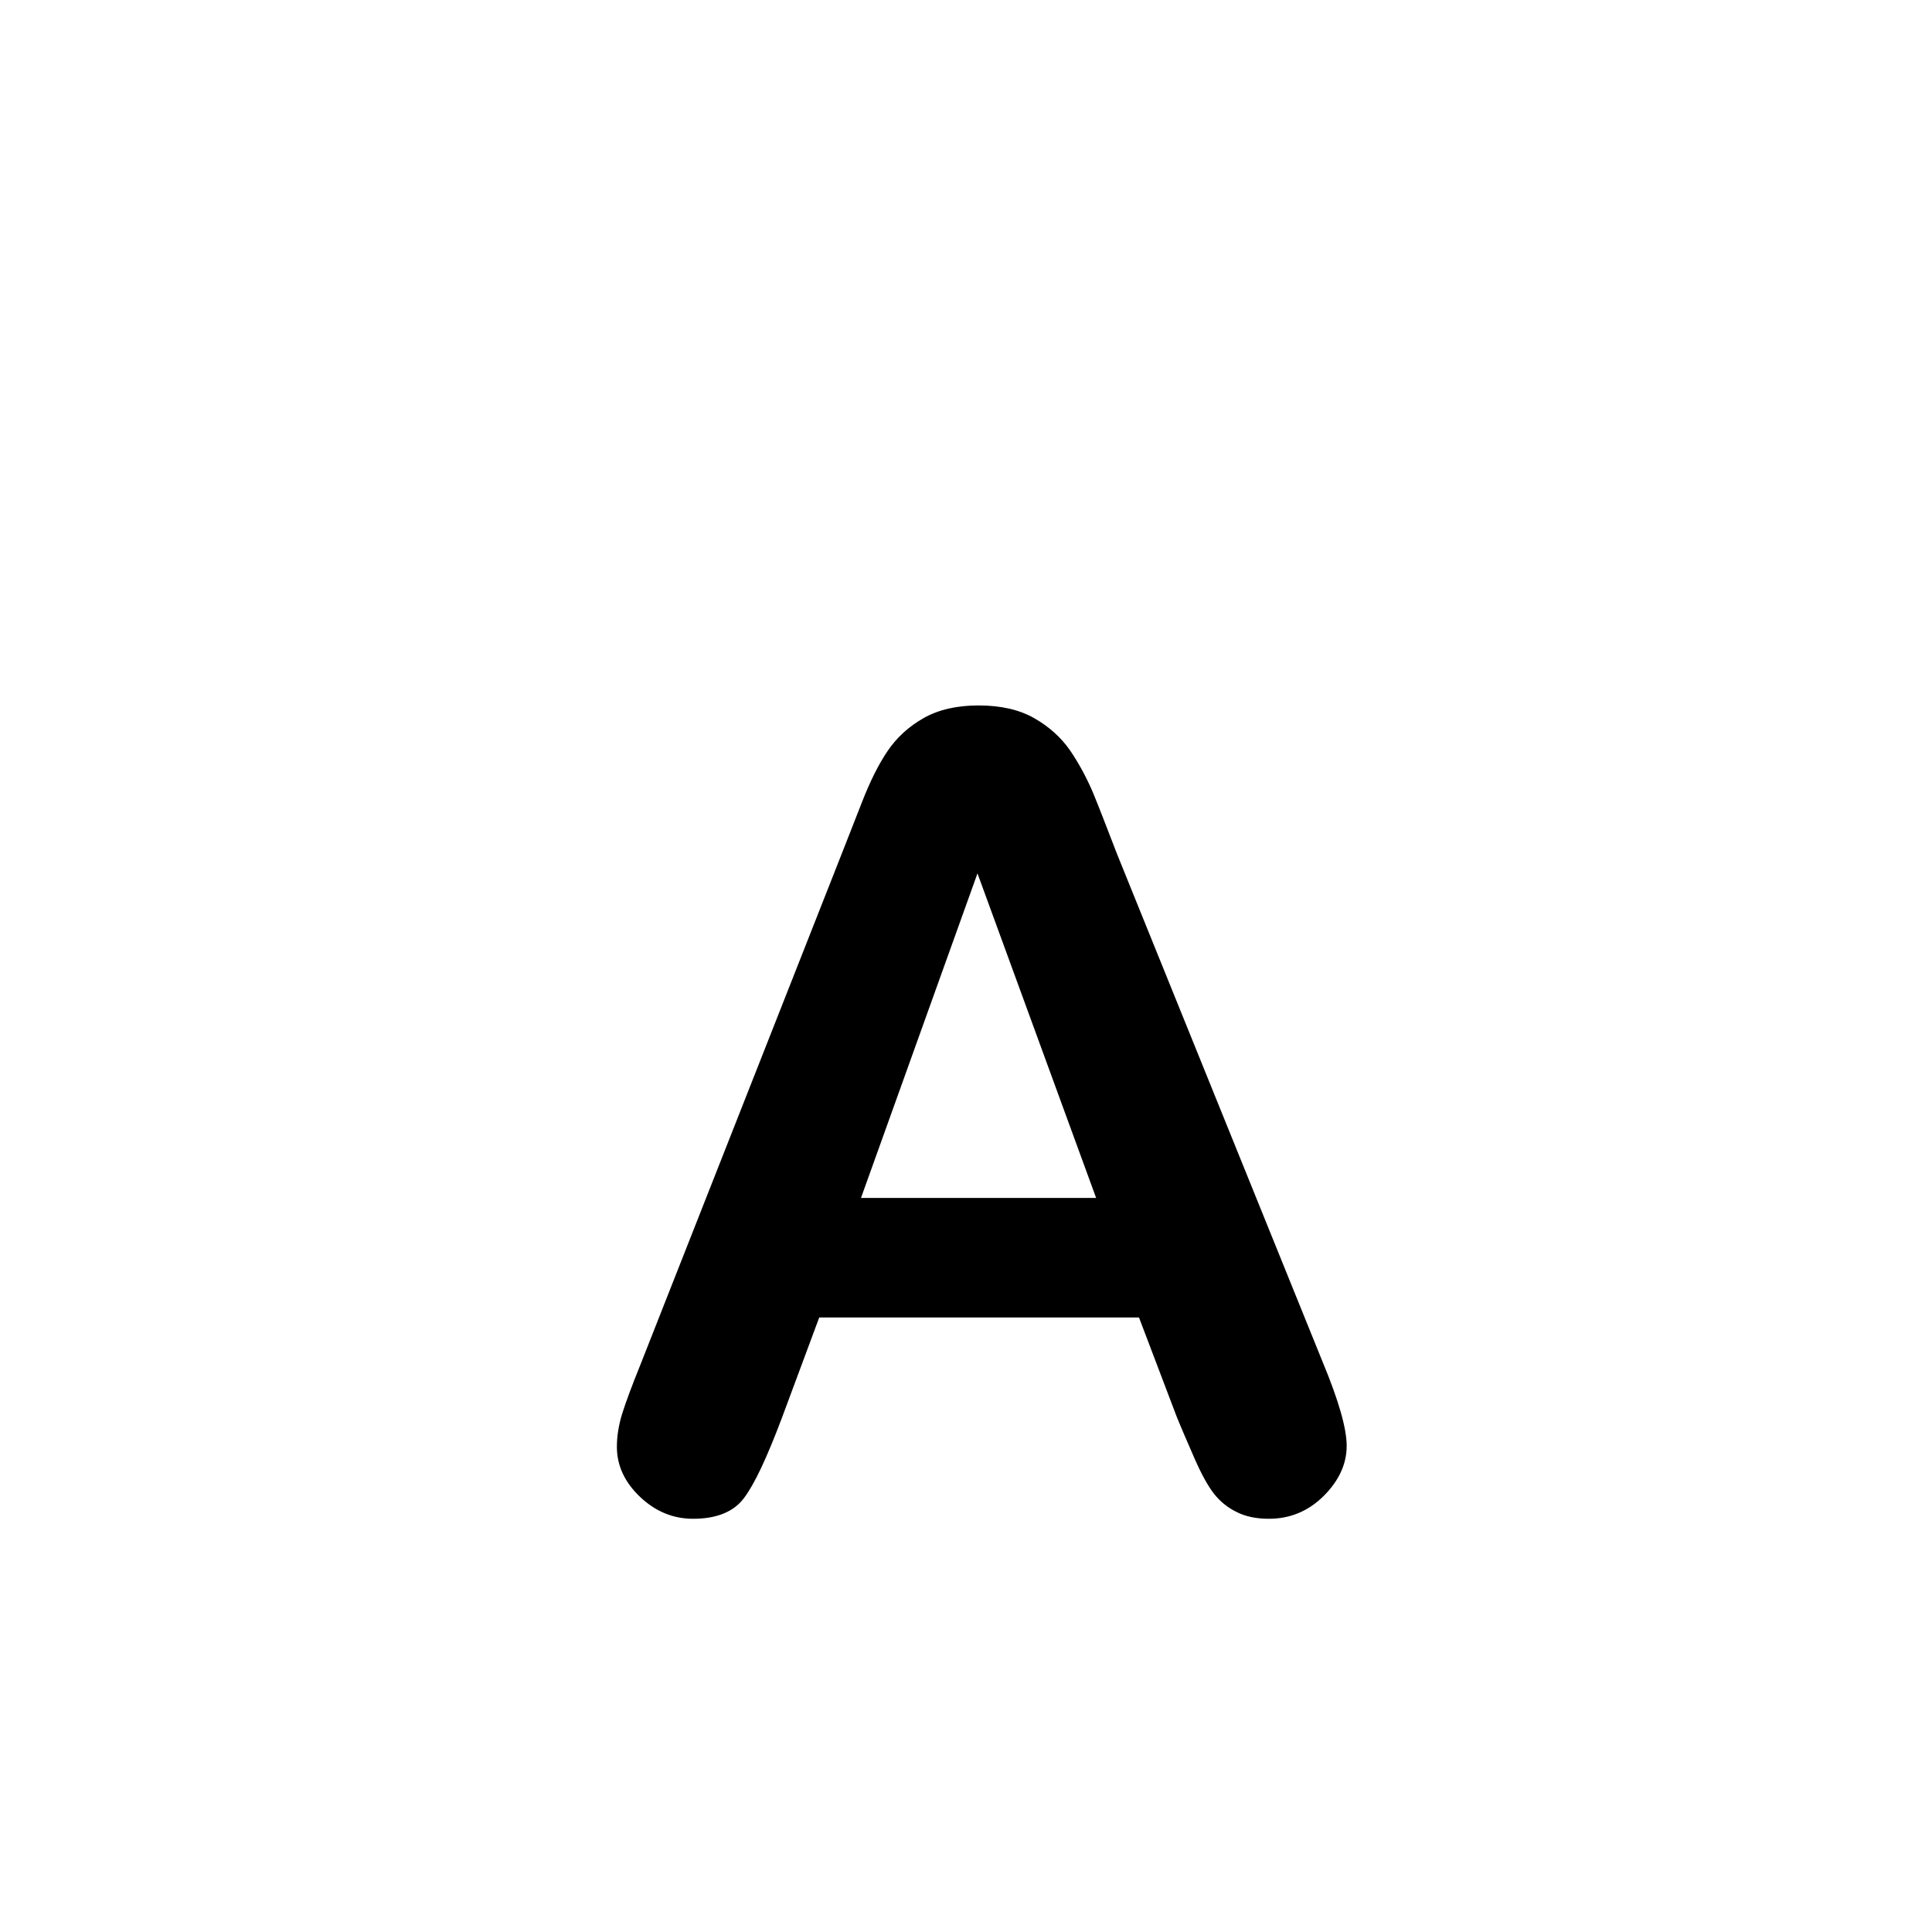 <?xml version="1.0" encoding="utf-8"?>
<!DOCTYPE svg PUBLIC "-//W3C//DTD SVG 1.1//EN" "http://www.w3.org/Graphics/SVG/1.1/DTD/svg11.dtd">
<svg version="1.1" xmlns="http://www.w3.org/2000/svg" xmlns:xlink="http://www.w3.org/1999/xlink" x="0px" y="0px" width="216px" height="216px" viewBox="0 0 216 216" enable-background="new 0 0 216 216" xml:space="preserve">
<path d="M131.536,158.335l-4.194-11.039H91.591l-4.195,11.283c-1.66,4.402-3.052,7.373-4.219,8.907
	c-1.146,1.534-3.052,2.315-5.691,2.315c-2.231,0-4.219-0.822-5.938-2.458c-1.719-1.64-2.58-3.499-2.58-5.591
	c0-1.188,0.203-2.438,0.594-3.707c0.409-1.29,1.064-3.072,1.986-5.343l22.501-57.104c0.635-1.638,1.414-3.603,2.313-5.896
	c0.901-2.315,1.843-4.219,2.867-5.733c1.025-1.514,2.376-2.745,4.032-3.687c1.66-0.94,3.707-1.412,6.145-1.412
	c2.476,0,4.545,0.472,6.201,1.412c1.66,0.942,3.011,2.15,4.036,3.625c1.001,1.475,1.859,3.072,2.58,4.771
	c0.695,1.699,1.574,3.971,2.661,6.795l22.974,56.757c1.799,4.321,2.702,7.454,2.702,9.42c0,2.026-0.863,3.89-2.56,5.591
	c-1.701,1.696-3.748,2.56-6.141,2.56c-1.396,0-2.6-0.248-3.605-0.757c-1.005-0.492-1.843-1.172-2.519-2.03
	c-0.675-0.859-1.411-2.189-2.192-3.972C132.766,161.261,132.09,159.706,131.536,158.335L131.536,158.335z M96.26,133.929h26.288
	l-13.265-36.283L96.26,133.929L96.26,133.929z"/>
</svg>
